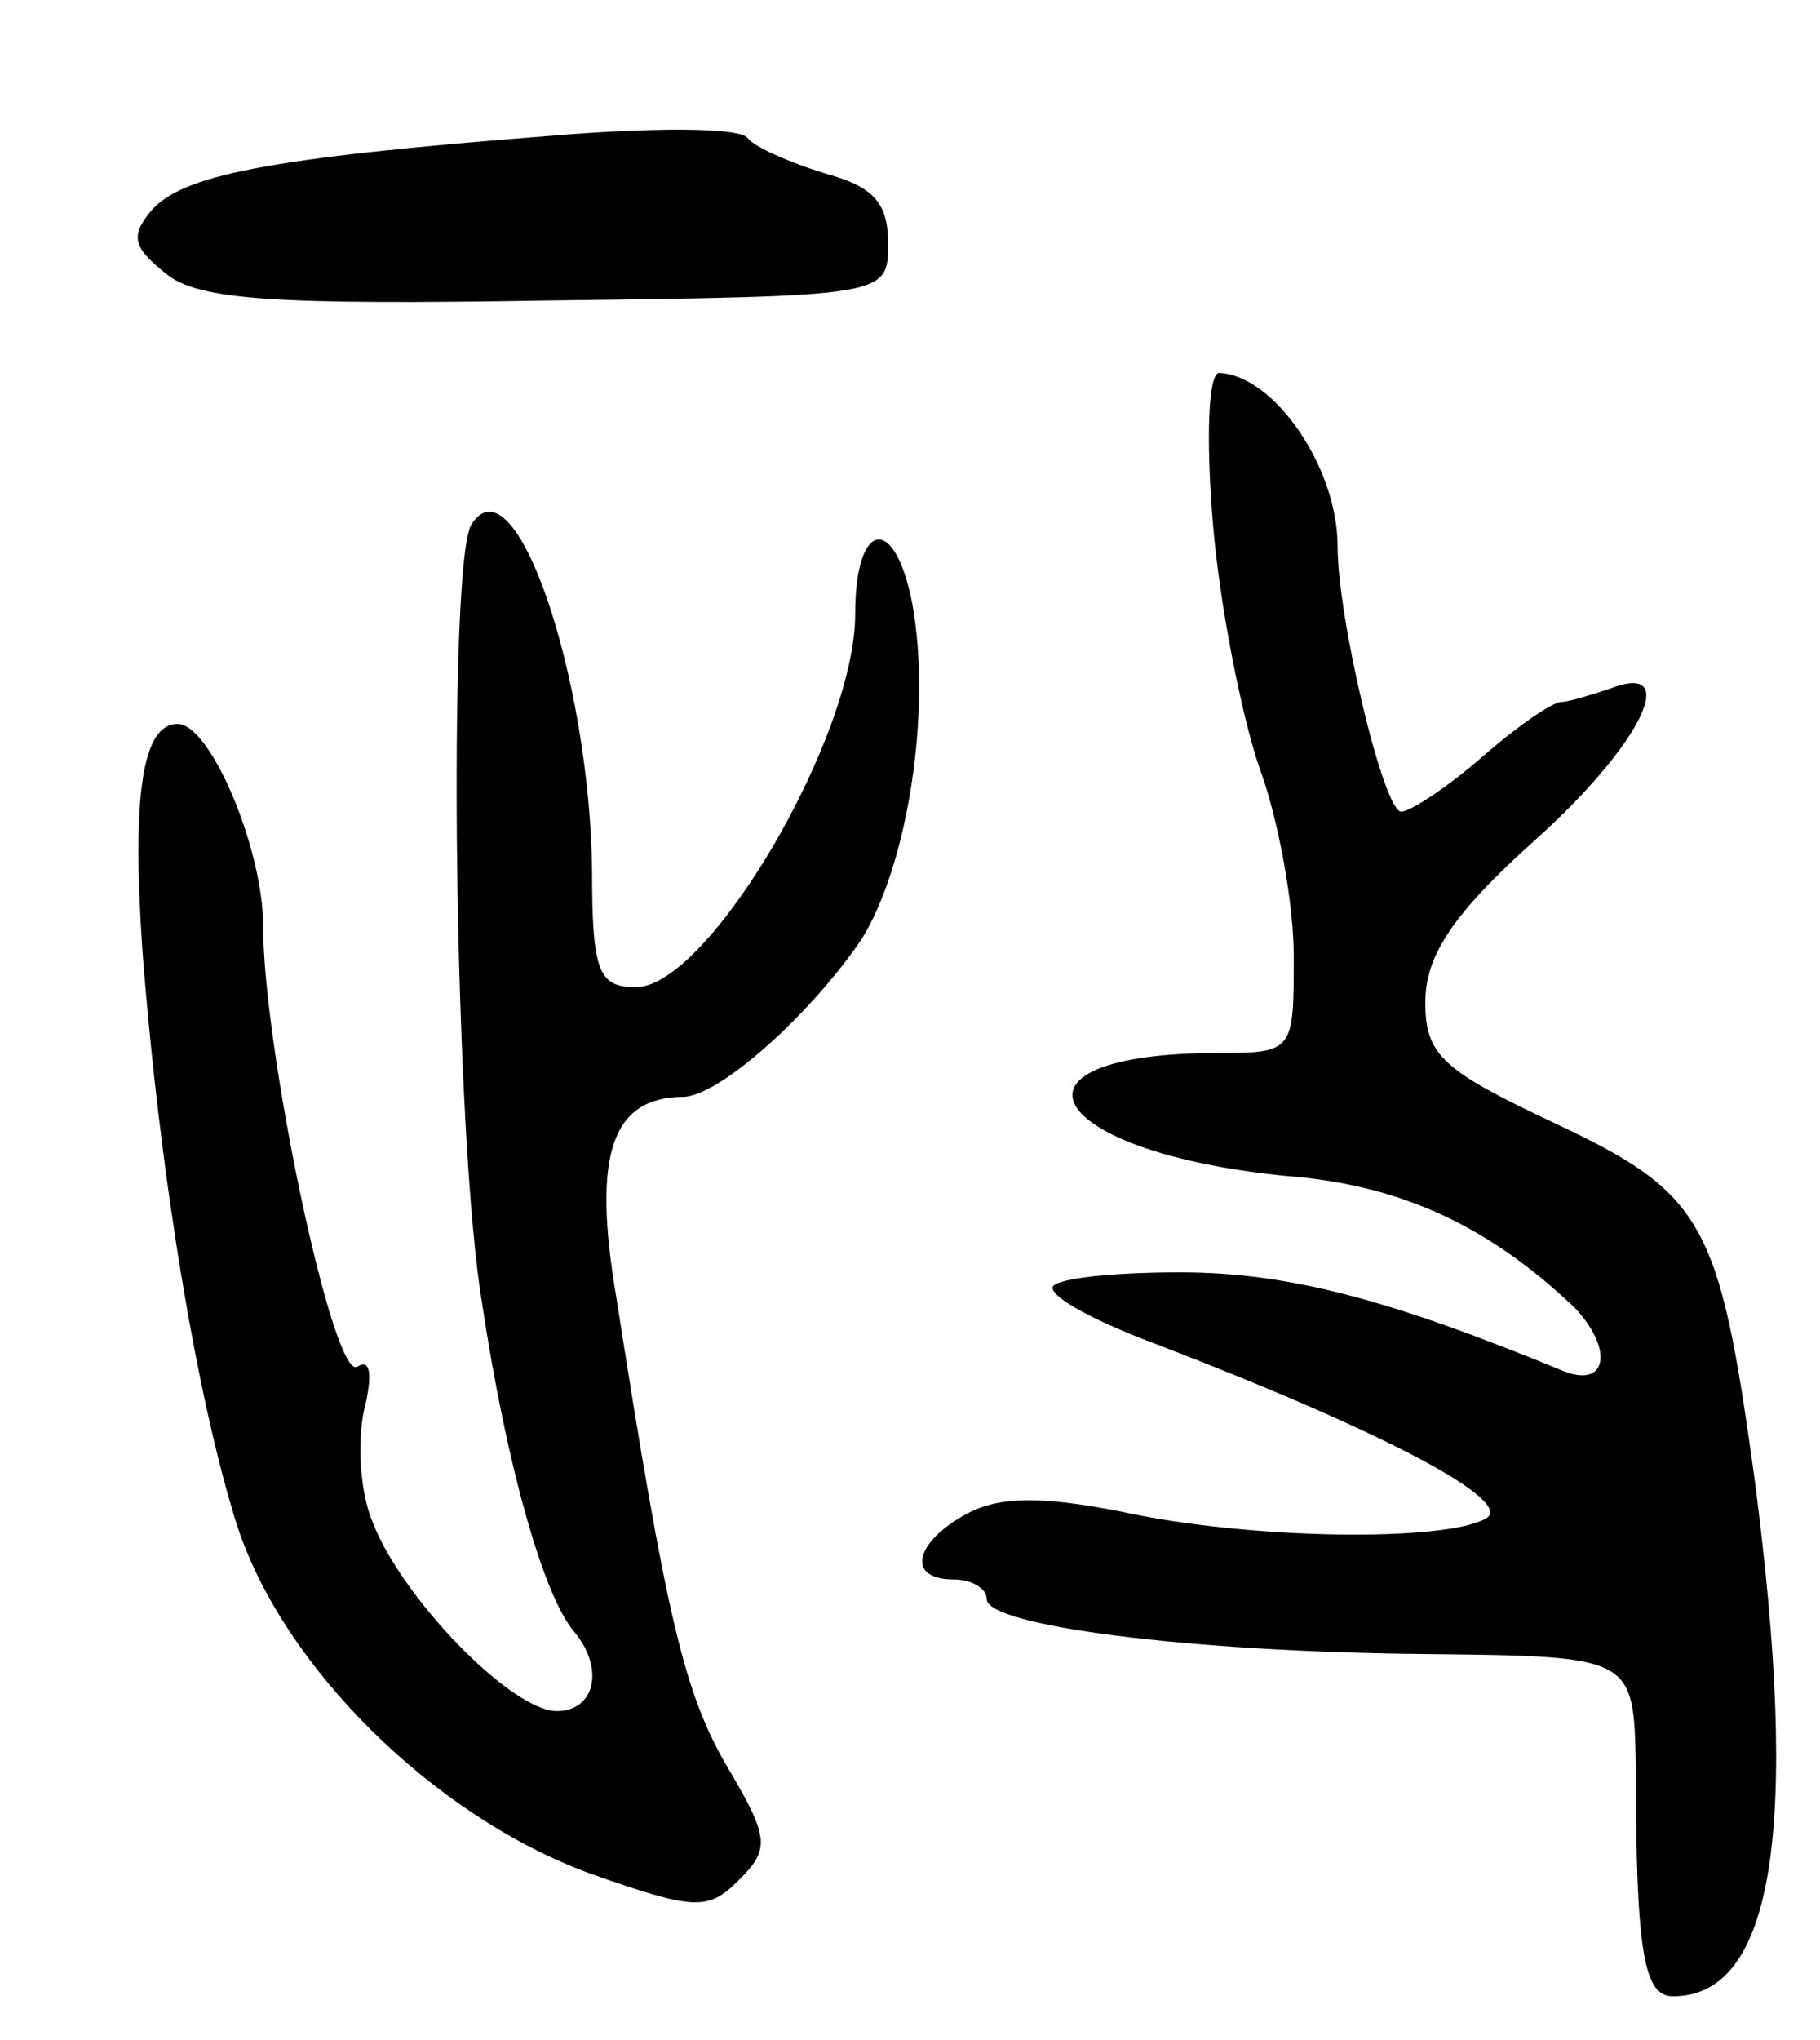 <svg version="1.0" xmlns="http://www.w3.org/2000/svg"
 width="83pt" height="93pt" viewBox="0 0 83 93"
 preserveAspectRatio="xMidYMid meet">
<g transform="translate(0,93) scale(0.1,-0.1)"
fill="#000000" stroke="none">
<path d="M250 868 c-129 -10 -167 -18 -181 -34 -10 -12 -8 -17 7 -29 15 -12
51 -14 174 -12 155 2 155 2 155 26 0 19 -7 26 -29 32 -16 5 -32 12 -35 16 -3
5 -44 5 -91 1z"/>
<path d="M553 693 c3 -38 13 -88 21 -112 9 -24 16 -63 16 -87 0 -43 0 -44 -34
-44 -105 0 -80 -45 30 -56 53 -4 93 -23 132 -60 18 -19 15 -37 -5 -29 -80 33
-126 45 -175 45 -32 0 -58 -3 -58 -7 0 -5 21 -16 48 -26 104 -40 162 -71 150
-79 -18 -11 -108 -10 -167 3 -36 7 -55 7 -70 -1 -24 -13 -28 -30 -6 -30 8 0
15 -4 15 -9 0 -12 91 -24 200 -25 95 -1 95 -1 96 -51 0 -87 4 -105 17 -105 46
0 58 77 37 237 -16 116 -23 129 -91 161 -51 24 -59 31 -59 55 0 21 12 40 50
74 49 44 67 82 34 69 -9 -3 -19 -6 -22 -6 -4 0 -20 -11 -36 -25 -16 -14 -33
-25 -37 -25 -8 0 -29 88 -29 121 0 36 -29 78 -54 79 -5 0 -6 -30 -3 -67z"/>
<path d="M215 691 c-11 -18 -8 -280 5 -356 11 -73 28 -133 42 -149 14 -17 9
-36 -8 -36 -21 0 -71 52 -84 86 -6 14 -7 37 -4 51 4 16 3 24 -3 20 -11 -7 -43
145 -43 201 0 35 -24 92 -39 92 -16 0 -21 -32 -16 -104 8 -103 25 -204 43
-261 21 -65 90 -133 161 -159 48 -17 54 -17 68 -3 14 14 14 19 -5 51 -20 34
-28 68 -51 215 -11 65 -2 91 31 91 17 1 58 38 81 72 21 34 32 104 23 153 -8
41 -26 38 -26 -5 0 -56 -67 -170 -100 -170 -17 0 -20 7 -20 53 -1 88 -35 189
-55 158z"/>
</g>
</svg>
